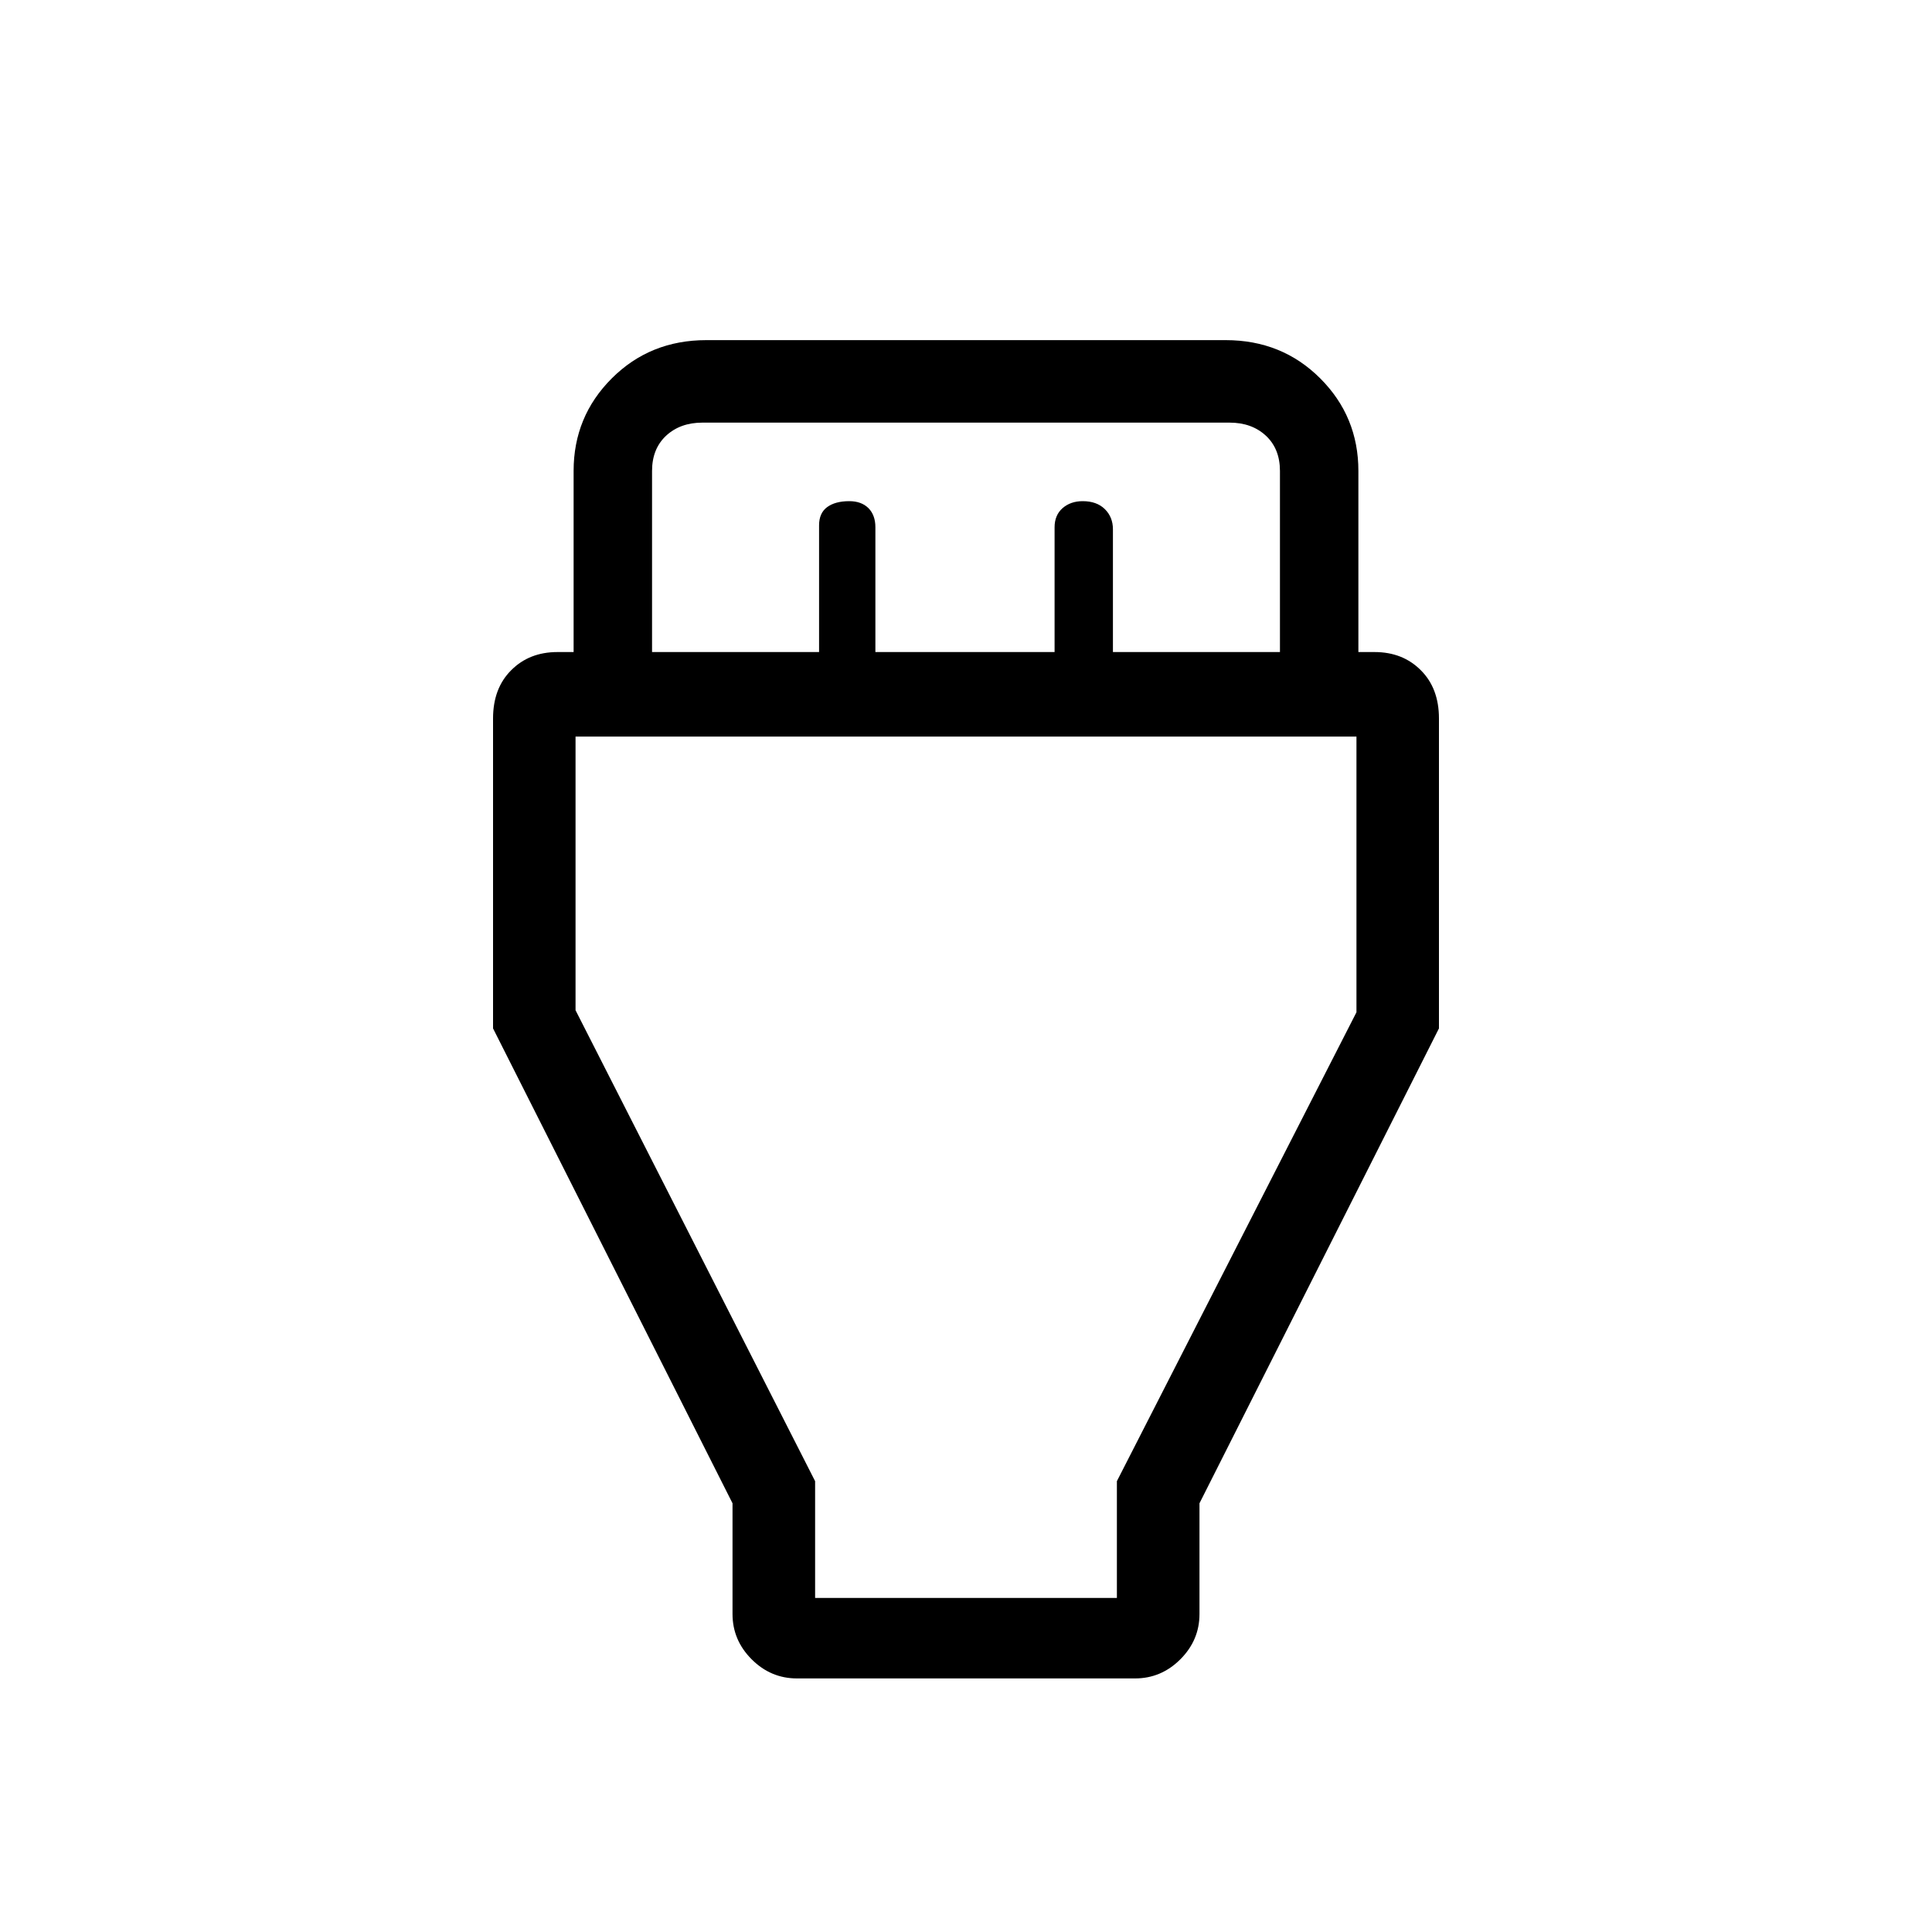 <svg xmlns="http://www.w3.org/2000/svg" height="20" width="20"><path d="M7.583 15.562 5.104 10.646V7.438Q5.104 7.125 5.292 6.938Q5.479 6.75 5.771 6.75H5.938V4.875Q5.938 4.312 6.333 3.917Q6.729 3.521 7.312 3.521H12.688Q13.271 3.521 13.667 3.917Q14.062 4.312 14.062 4.875V6.75H14.229Q14.521 6.75 14.708 6.938Q14.896 7.125 14.896 7.438V10.646L12.417 15.562V16.708Q12.417 16.979 12.219 17.177Q12.021 17.375 11.75 17.375H8.25Q7.979 17.375 7.781 17.177Q7.583 16.979 7.583 16.708ZM6.75 6.75H8.479V5.438Q8.479 5.312 8.562 5.25Q8.646 5.188 8.792 5.188Q8.917 5.188 8.99 5.26Q9.062 5.333 9.062 5.458V6.75H10.917V5.458Q10.917 5.333 11 5.26Q11.083 5.188 11.208 5.188Q11.354 5.188 11.438 5.271Q11.521 5.354 11.521 5.479V6.75H13.25V4.875Q13.25 4.646 13.104 4.51Q12.958 4.375 12.729 4.375H7.271Q7.042 4.375 6.896 4.51Q6.75 4.646 6.75 4.875ZM8.438 16.542H11.562V15.333L14.042 10.479V7.625H5.958V10.458L8.438 15.333ZM10 12.062Z"/></svg>